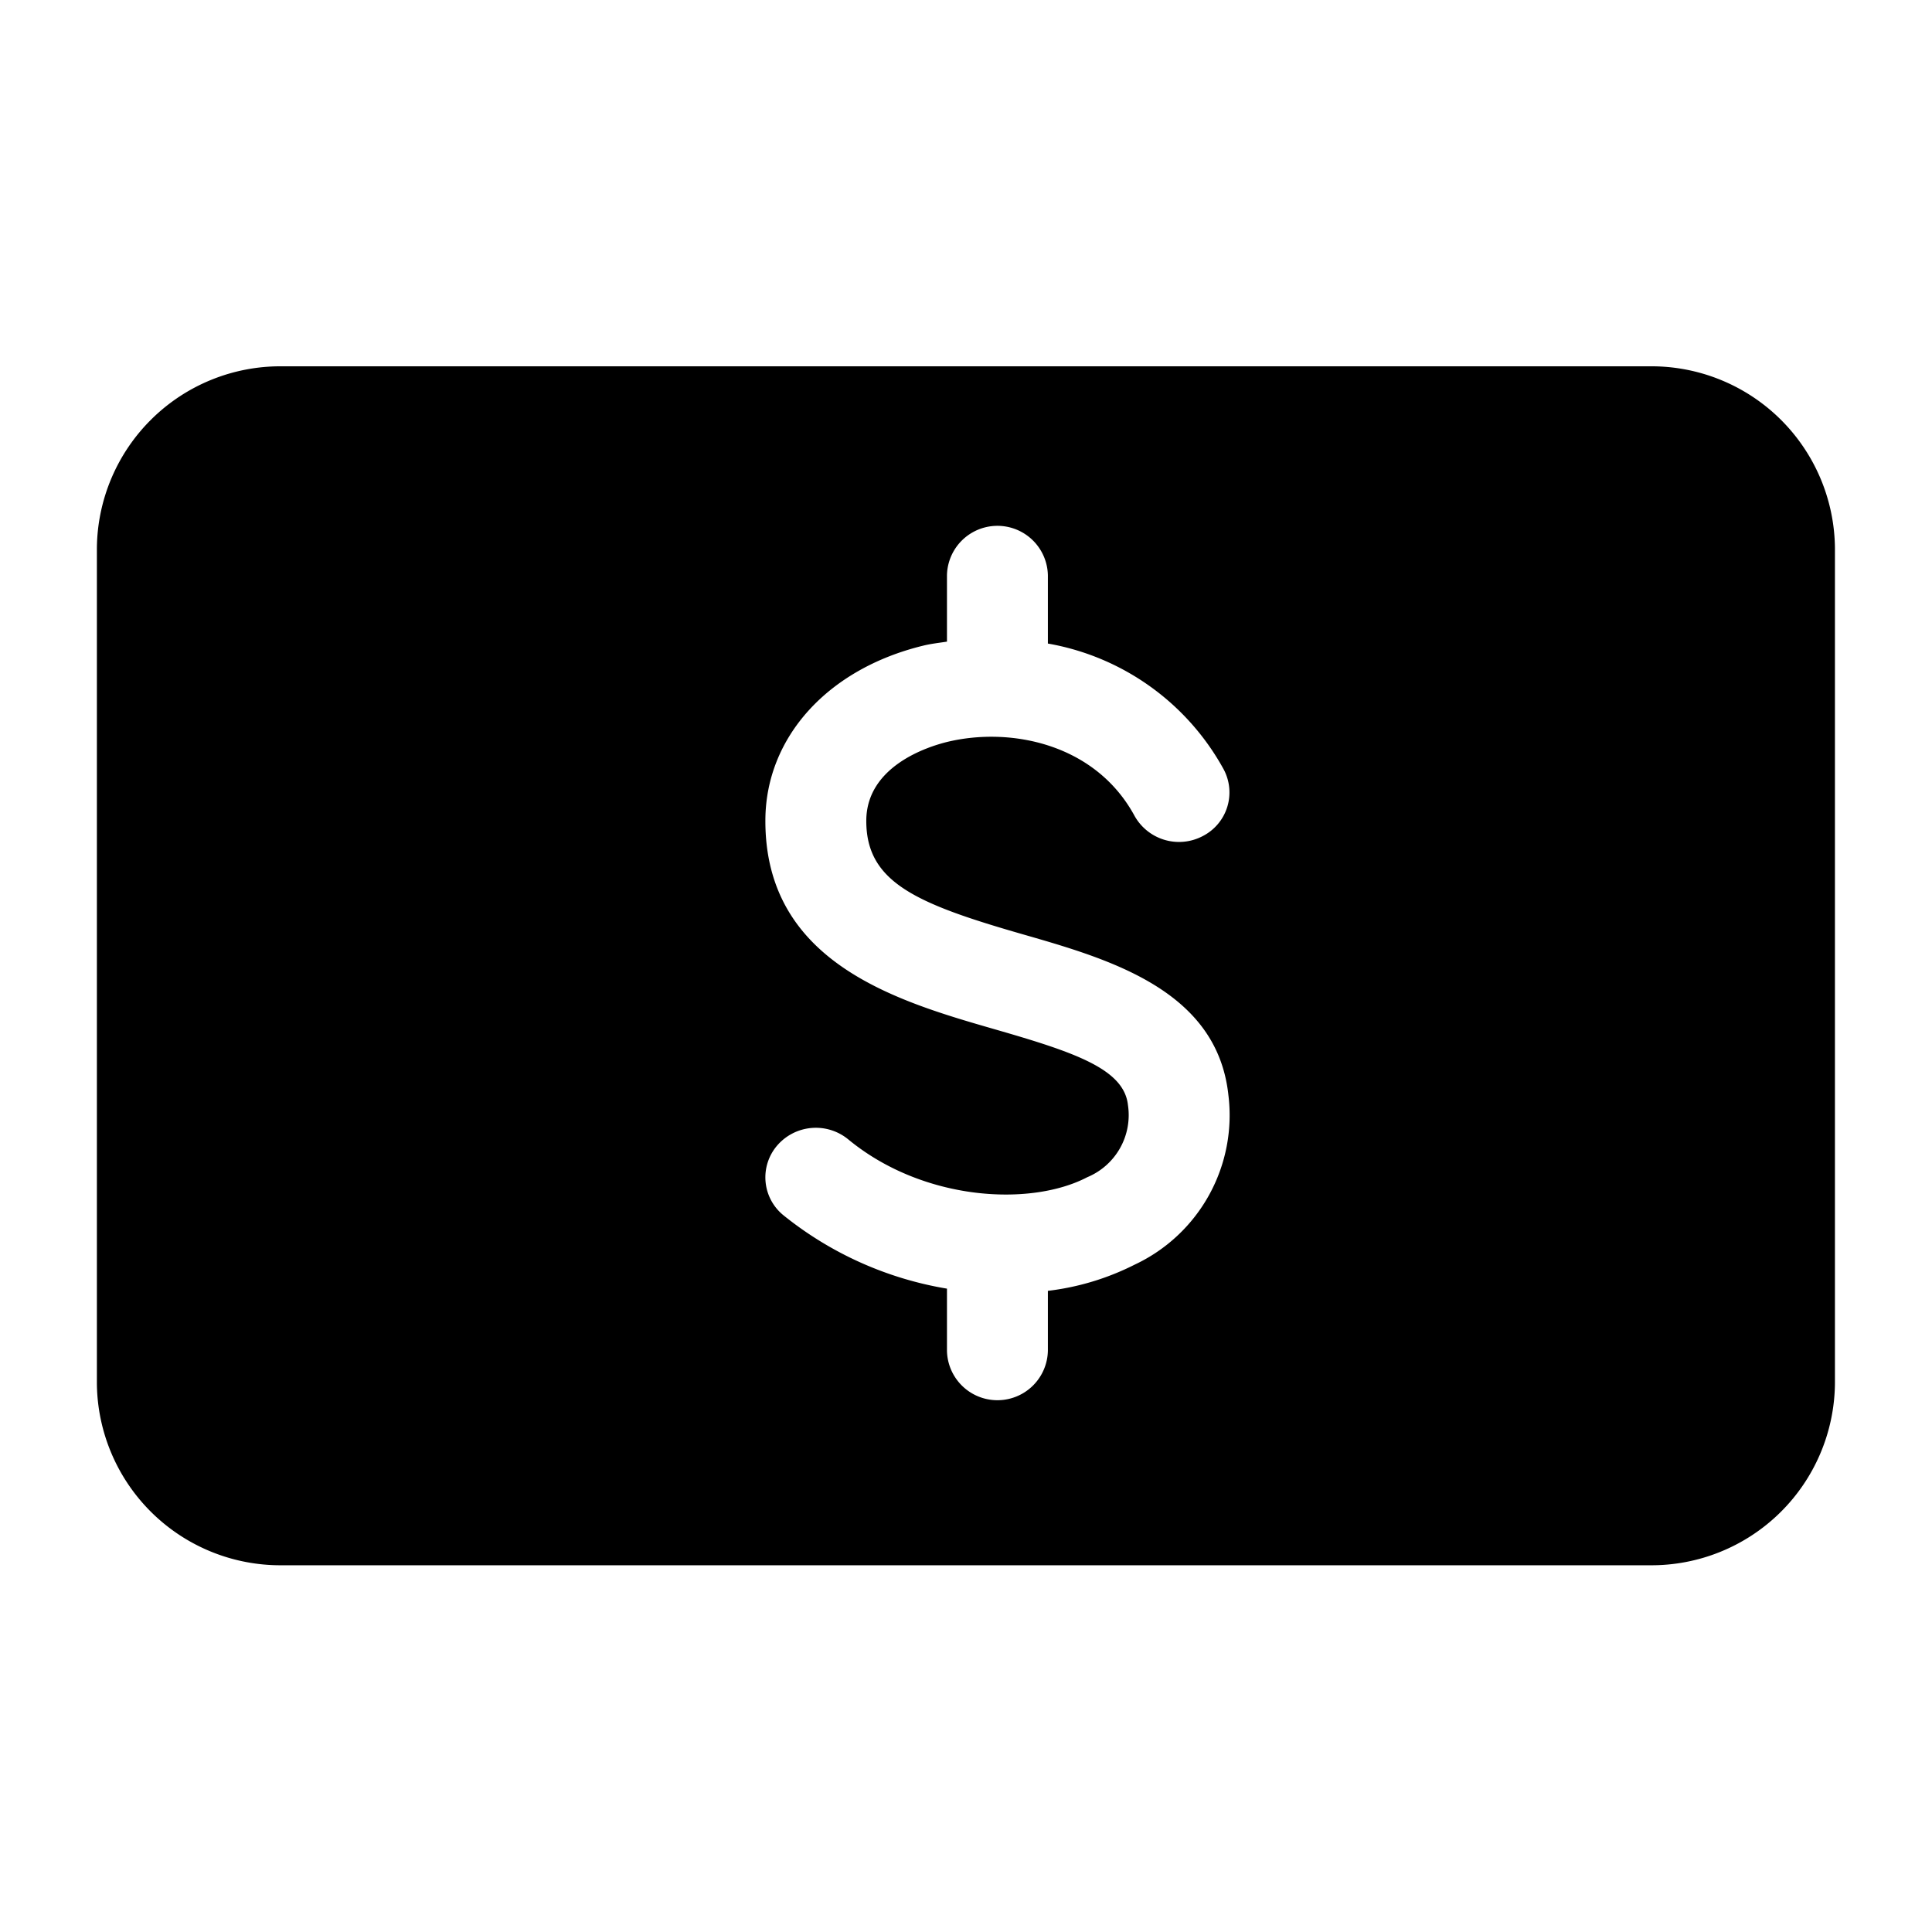 <svg xmlns="http://www.w3.org/2000/svg" width="100" height="100" viewBox="0 0 100 100">
  <defs>
    <style>
      .cls-1 {
        fill-rule: evenodd;
      }
    </style>
  </defs>
  <path id="모양_3" data-name="모양 3" class="cls-1" d="M85.4,18.96H14.591a9.5,9.5,0,0,0-9.576,9.394v43.27a9.5,9.5,0,0,0,9.576,9.394H85.4a9.5,9.5,0,0,0,9.576-9.394V28.353A9.5,9.5,0,0,0,85.4,18.96ZM58.73,65.458a13.453,13.453,0,0,1-4.492,1.356v3.1a2.612,2.612,0,0,1-5.223,0V66.7a18.278,18.278,0,0,1-8.467-3.8,2.527,2.527,0,0,1-.32-3.61,2.642,2.642,0,0,1,3.679-.314c3.863,3.184,9.423,3.495,12.368,1.957a3.482,3.482,0,0,0,2.108-3.731c-0.2-1.868-2.738-2.729-6.889-3.925-5.023-1.448-11.906-3.429-11.878-10.825,0.014-4.283,3.22-7.828,8.165-9.032,0.4-.1.819-0.145,1.234-0.209V29.778a2.612,2.612,0,0,1,5.223,0V33.31a12.911,12.911,0,0,1,9.093,6.5,2.538,2.538,0,0,1-1.078,3.466,2.636,2.636,0,0,1-3.533-1.054c-2.037-3.746-6.434-4.605-9.681-3.823-0.983.239-4.19,1.239-4.2,4.077-0.01,3.2,2.594,4.3,8.127,5.891,4.465,1.284,10.021,2.885,10.613,8.293A8.54,8.54,0,0,1,58.73,65.458Z"/>
</svg>
